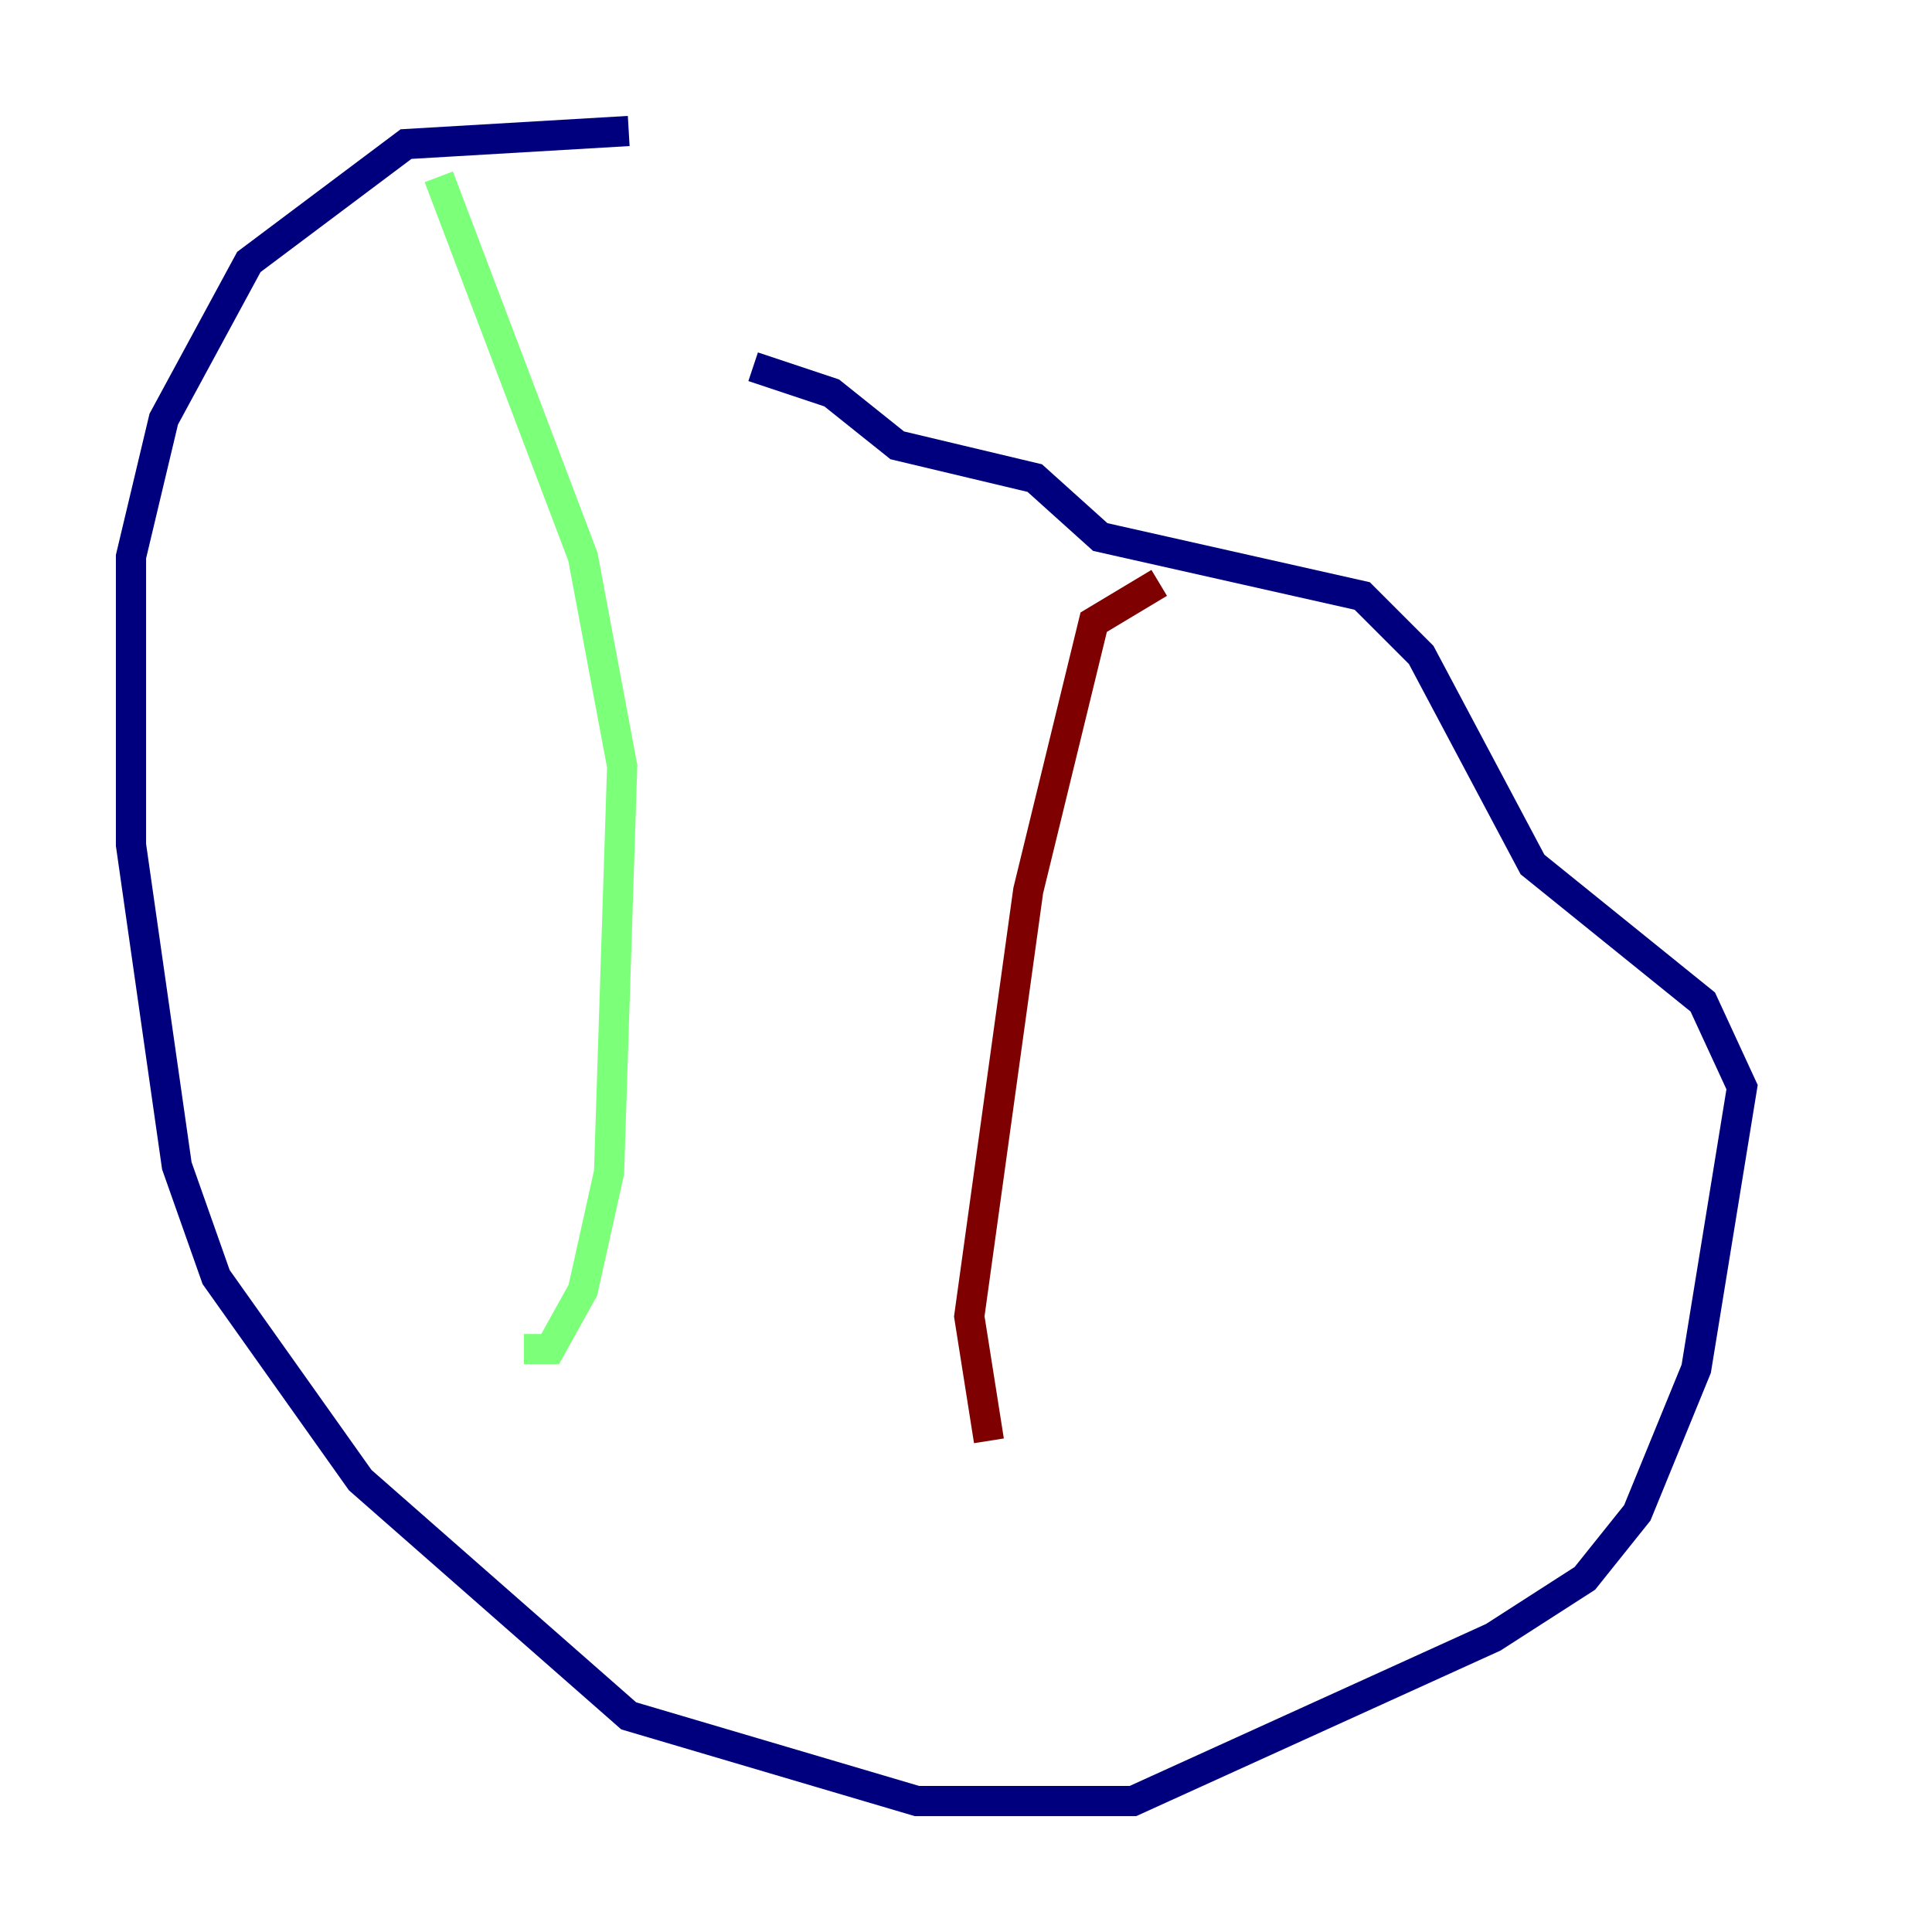 <?xml version="1.0" encoding="utf-8" ?>
<svg baseProfile="tiny" height="128" version="1.2" viewBox="0,0,128,128" width="128" xmlns="http://www.w3.org/2000/svg" xmlns:ev="http://www.w3.org/2001/xml-events" xmlns:xlink="http://www.w3.org/1999/xlink"><defs /><polyline fill="none" points="41.654,8.678 26.902,9.546 16.488,17.356 10.848,27.77 8.678,36.881 8.678,55.973 11.715,77.234 14.319,84.61 23.864,98.061 41.654,113.681 60.746,119.322 75.064,119.322 98.929,108.475 105.003,104.57 108.475,100.231 112.38,90.685 115.417,72.027 112.814,66.386 101.532,57.275 94.156,43.39 90.251,39.485 72.895,35.58 68.556,31.675 59.444,29.505 55.105,26.034 49.898,24.298" stroke="#00007f" stroke-width="2" /><polyline fill="none" points="29.071,11.715 38.617,36.881 41.22,50.766 40.352,77.668 38.617,85.478 36.447,89.383 34.712,89.383" stroke="#7cff79" stroke-width="2" /><polyline fill="none" points="76.8,38.617 72.461,41.22 68.122,59.01 64.217,87.214 65.519,95.458" stroke="#7f0000" stroke-width="2" /></svg>
